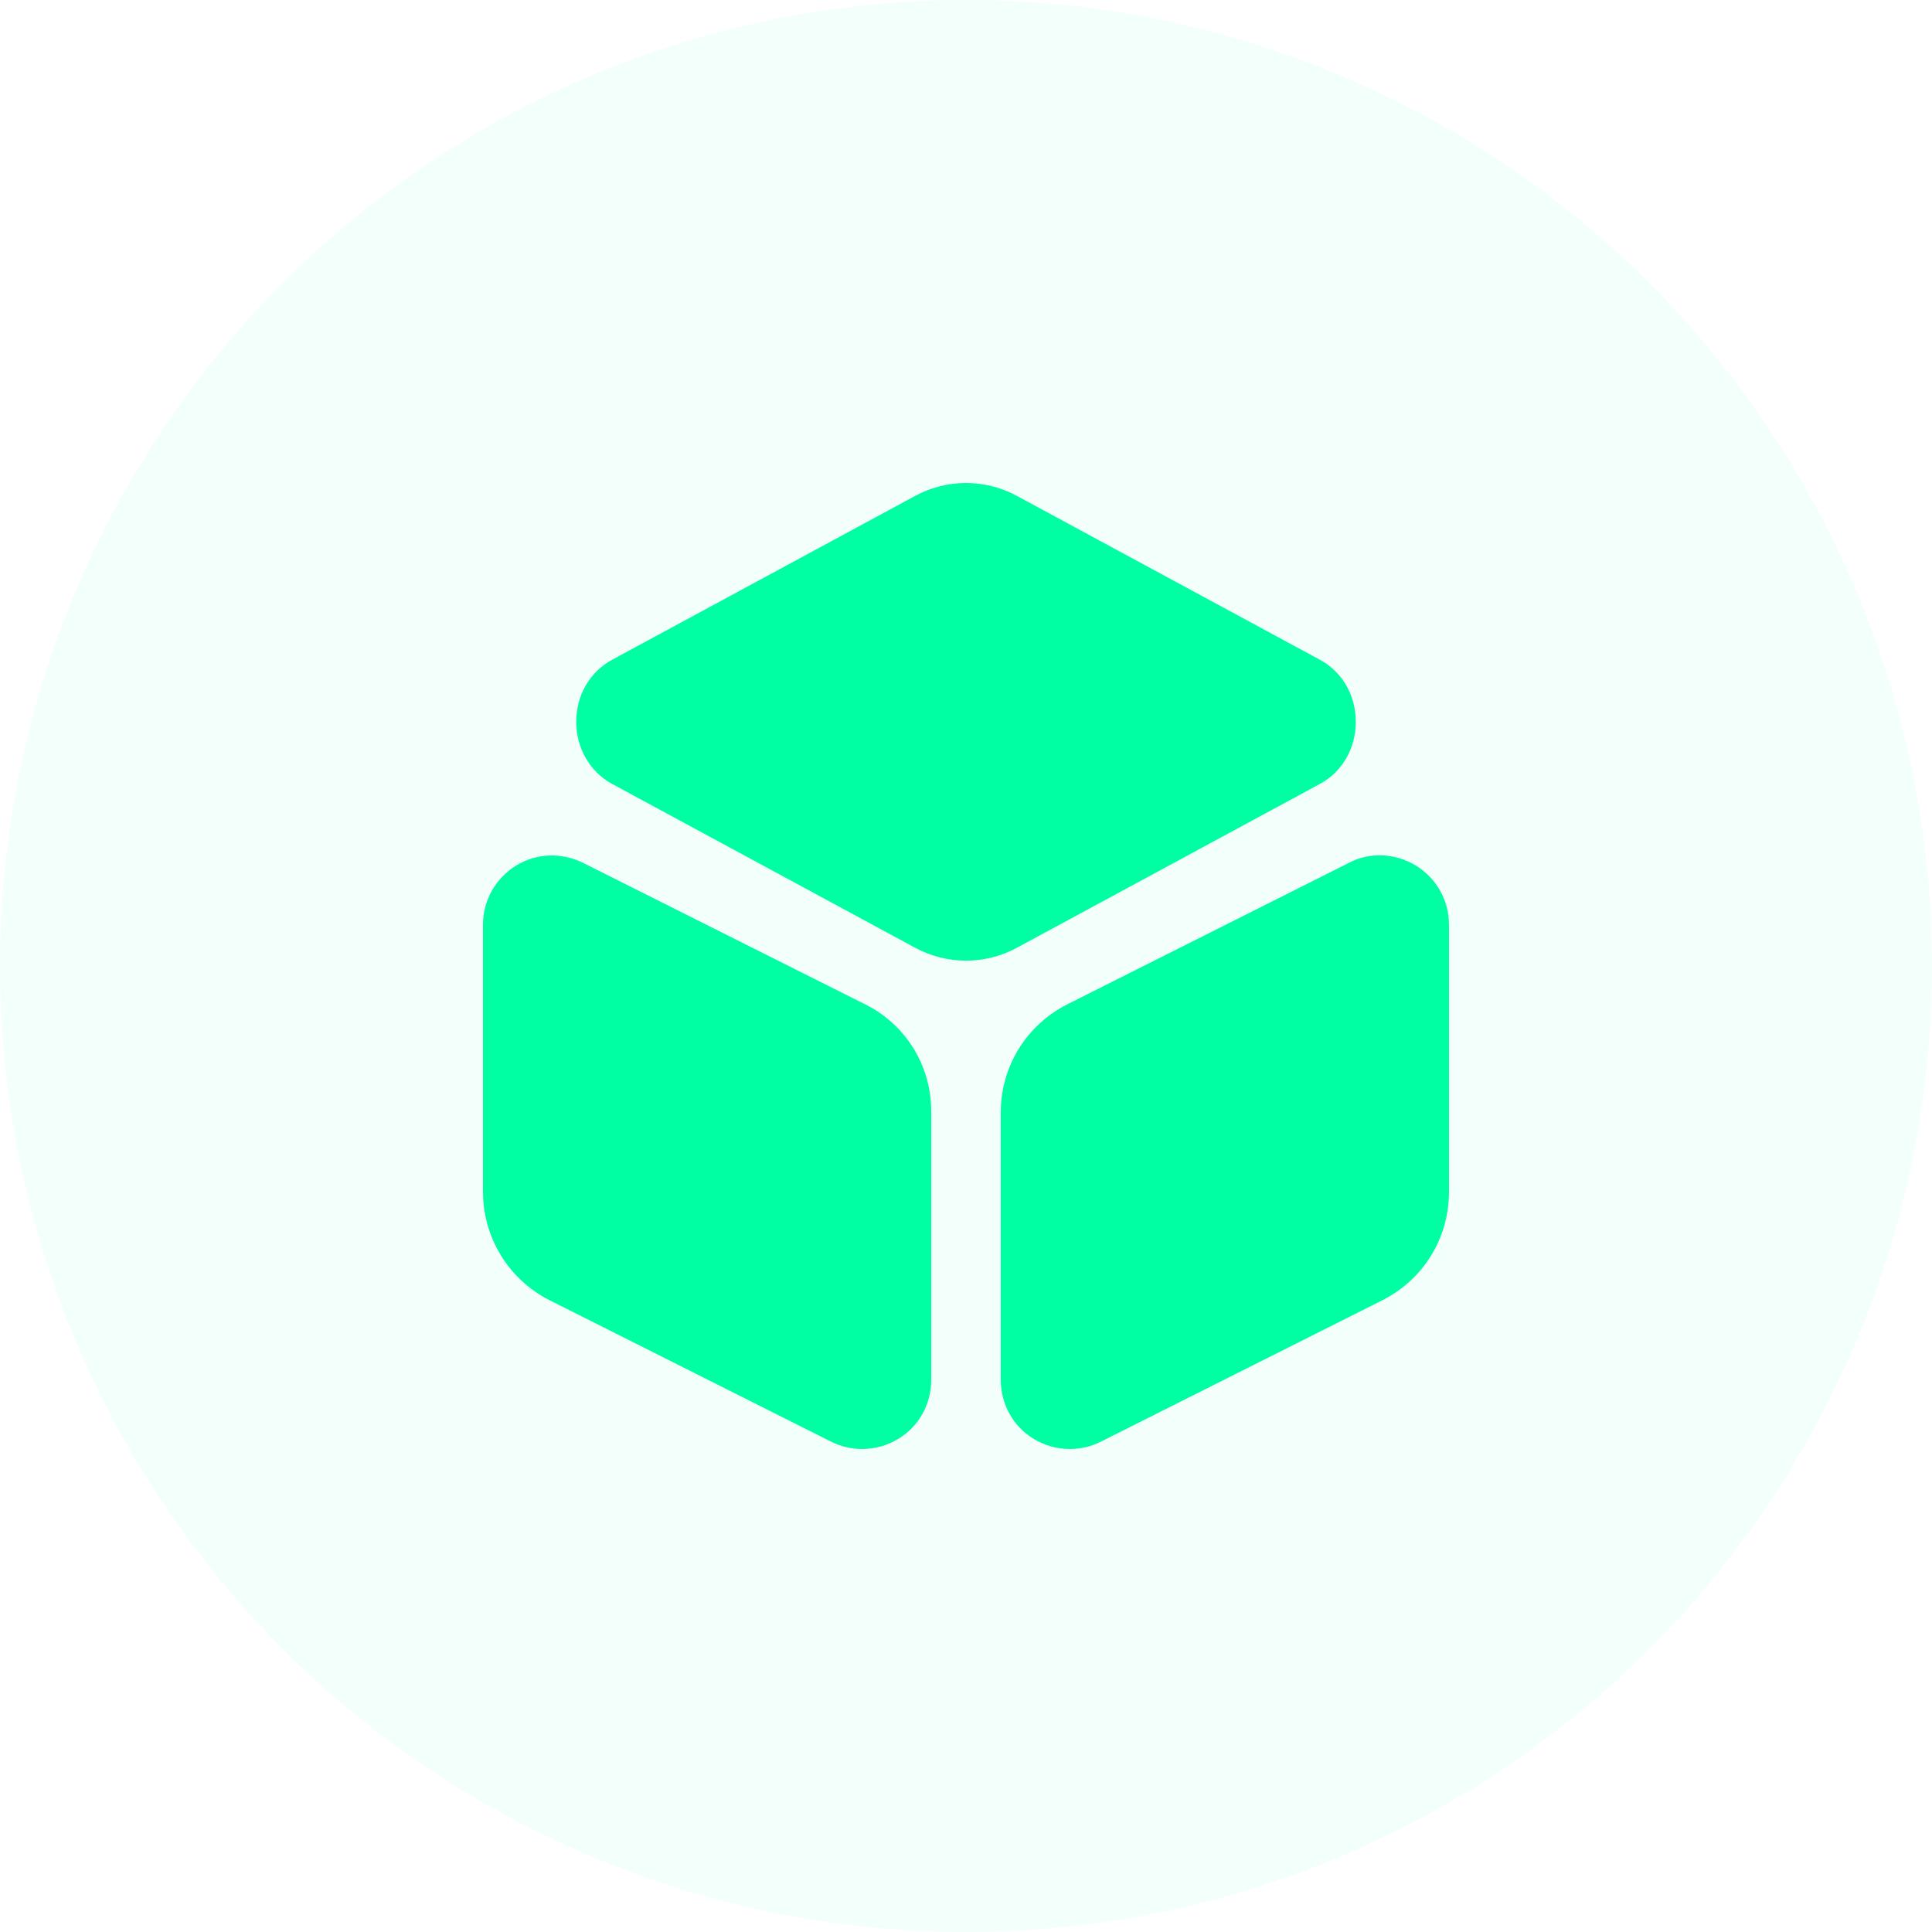 <svg width="100" height="100" viewBox="0 0 100 100" fill="none" xmlns="http://www.w3.org/2000/svg">
<circle opacity="0.05" cx="50" cy="50" r="50" fill="#00FFA3"/>
<path d="M68.326 34.153L52.651 25.677C51.001 24.774 49.001 24.774 47.351 25.677L31.676 34.153C30.526 34.779 29.826 35.983 29.826 37.362C29.826 38.716 30.526 39.945 31.676 40.572L47.351 49.047C48.176 49.498 49.101 49.724 50.001 49.724C50.901 49.724 51.826 49.498 52.651 49.047L68.326 40.572C69.475 39.945 70.175 38.741 70.175 37.362C70.175 35.983 69.475 34.779 68.326 34.153Z" fill="#00FFA3"/>
<path d="M44.775 51.981L30.175 44.659C29.05 44.107 27.75 44.157 26.7 44.809C25.625 45.486 25 46.615 25 47.869V61.685C25 64.067 26.325 66.224 28.45 67.302L43.025 74.624C43.525 74.875 44.075 75 44.625 75C45.275 75 45.925 74.824 46.5 74.473C47.575 73.821 48.2 72.668 48.2 71.414V57.598C48.225 55.191 46.9 53.034 44.775 51.981Z" fill="#00FFA3"/>
<path d="M73.299 44.809C72.224 44.157 70.924 44.082 69.823 44.659L55.249 51.981C53.124 53.059 51.799 55.191 51.799 57.598V71.414C51.799 72.668 52.424 73.821 53.499 74.473C54.074 74.824 54.724 75 55.374 75C55.924 75 56.474 74.875 56.974 74.624L71.549 67.302C73.674 66.224 74.999 64.092 74.999 61.685V47.869C74.999 46.615 74.374 45.486 73.299 44.809Z" fill="#00FFA3"/>
</svg>
